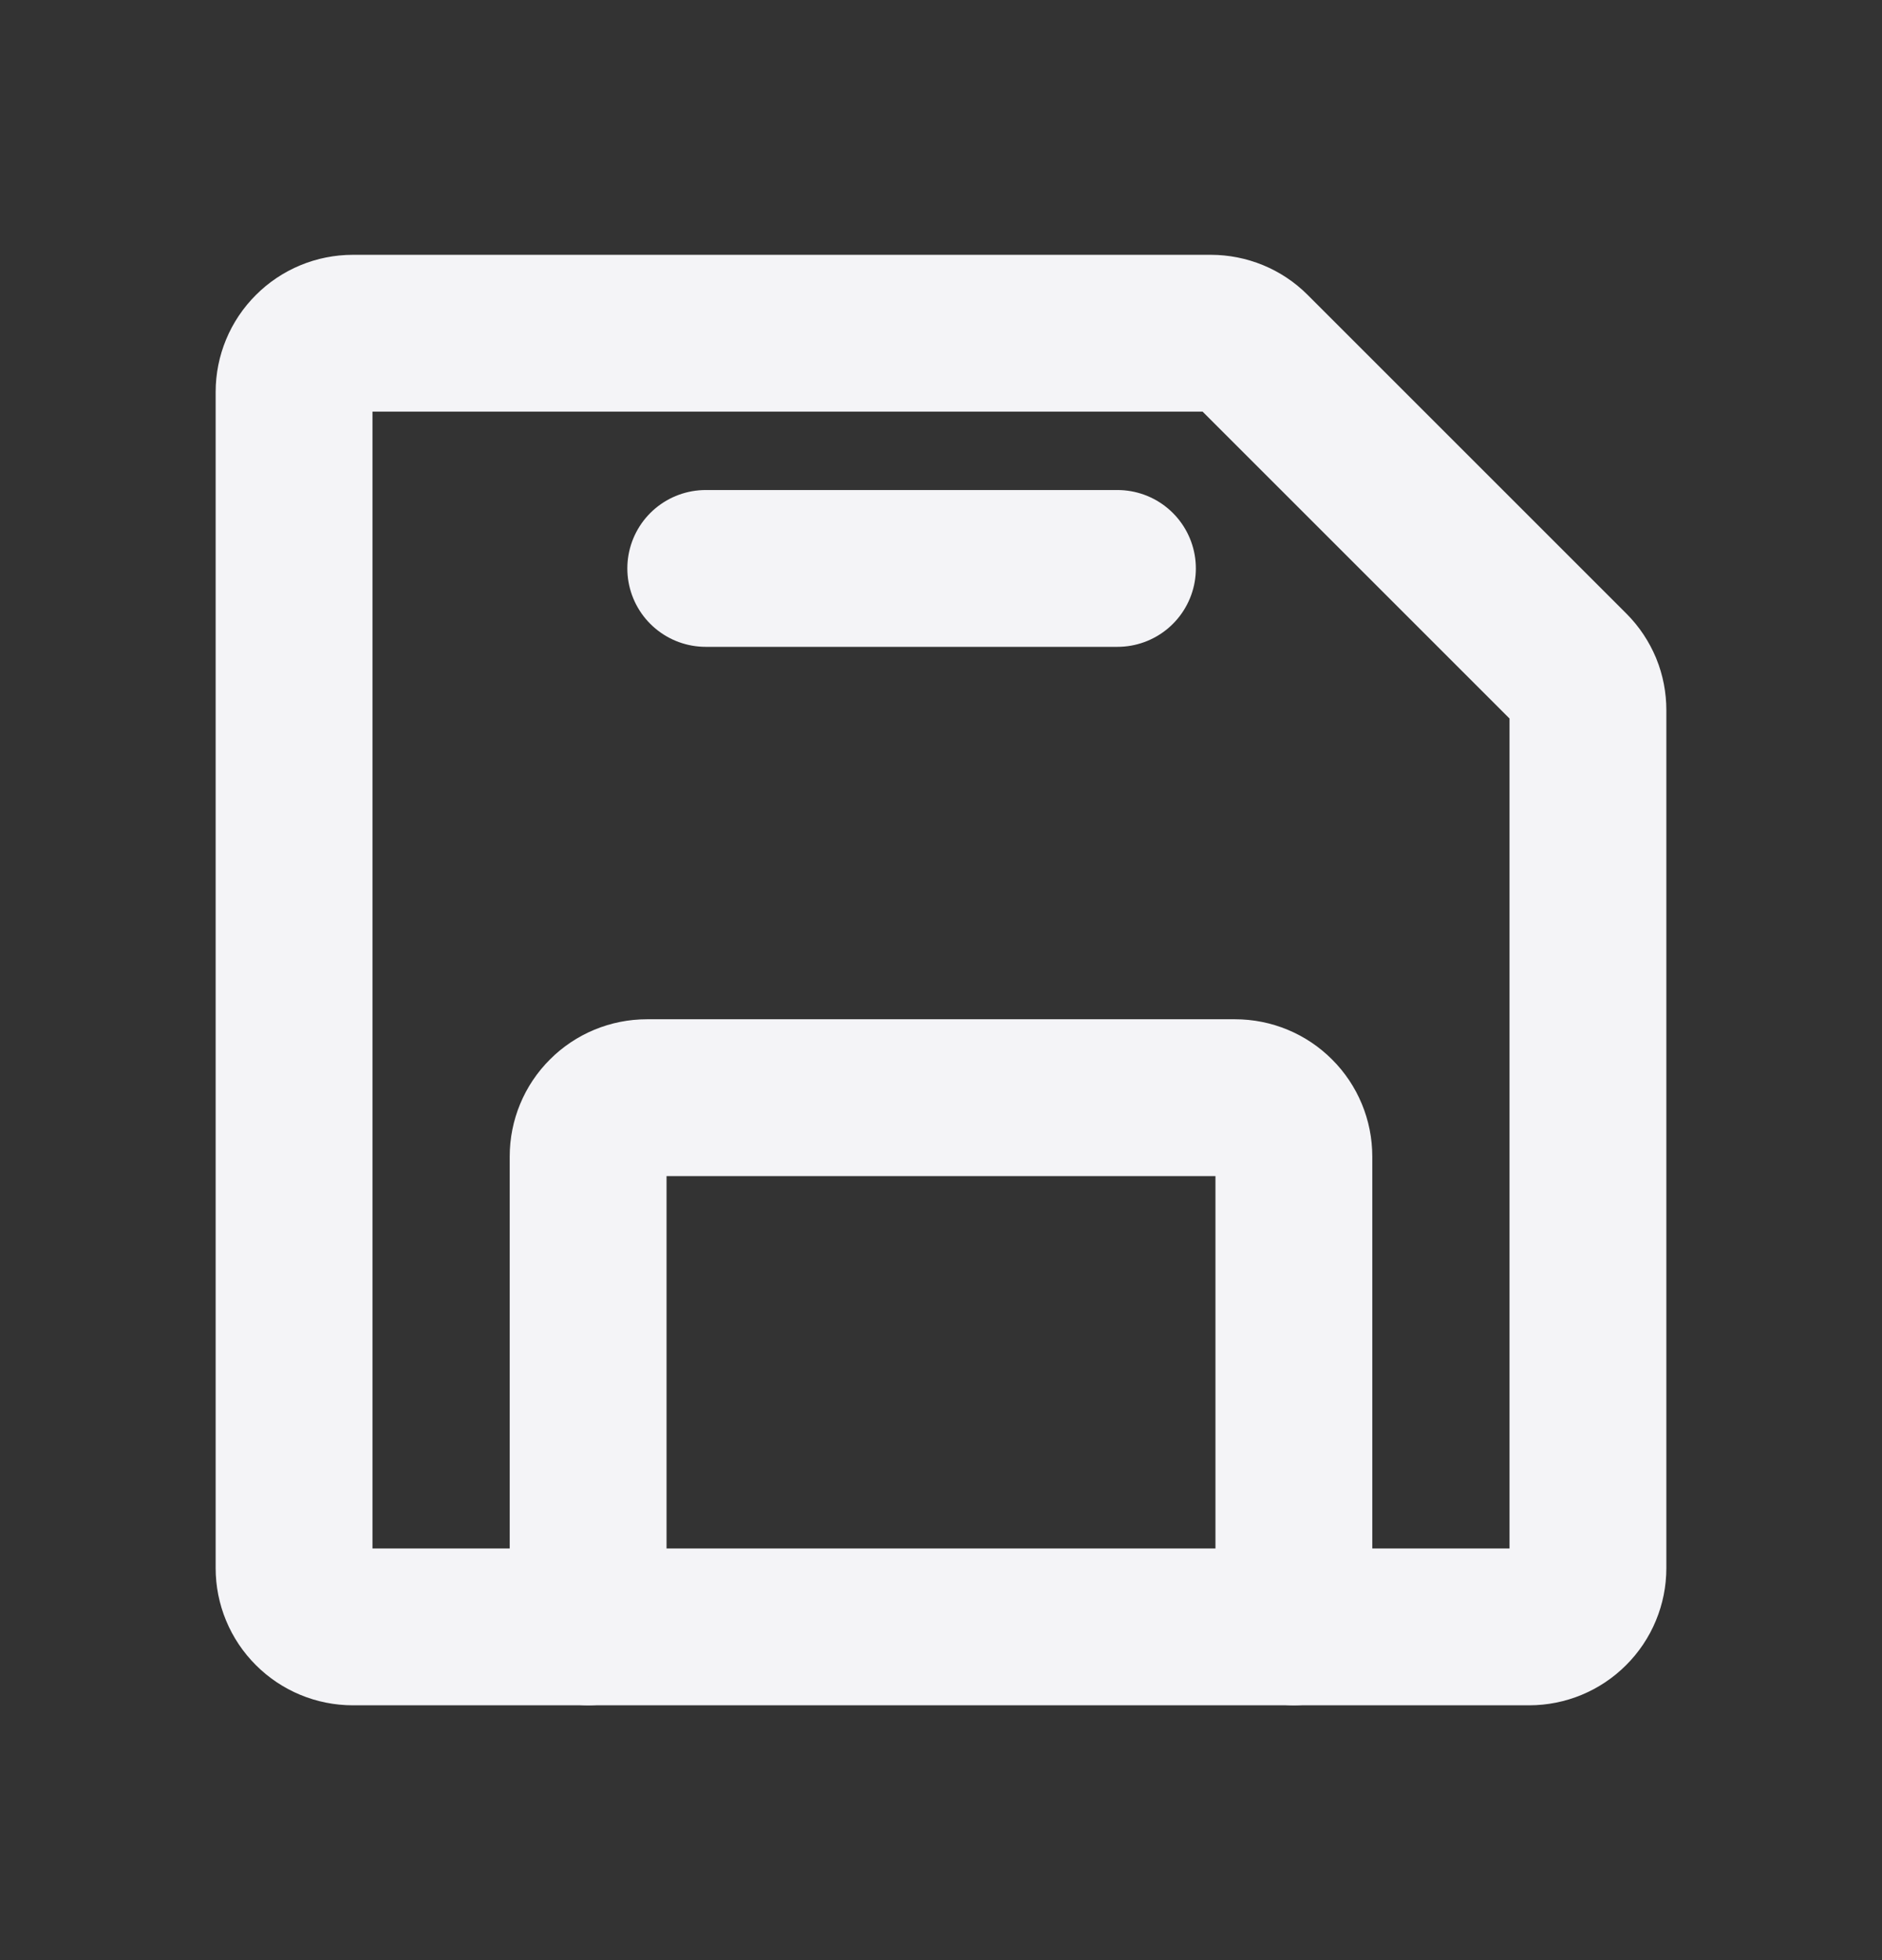 <svg width="24" height="25" viewBox="0 0 24 25" fill="none" xmlns="http://www.w3.org/2000/svg">
<rect x="0" y="0" width="24" height="25" fill="#333333" stroke="none"/>
<path d="M20.25 9.059V20C20.25 20.199 20.171 20.39 20.03 20.53C19.89 20.671 19.699 20.75 19.5 20.75H4.5C4.301 20.75 4.11 20.671 3.97 20.53C3.829 20.39 3.75 20.199 3.75 20V5C3.75 4.801 3.829 4.61 3.97 4.47C4.11 4.329 4.301 4.25 4.5 4.25H15.441C15.538 4.25 15.634 4.269 15.725 4.306C15.815 4.343 15.897 4.397 15.966 4.466L20.034 8.534C20.103 8.603 20.157 8.685 20.195 8.775C20.232 8.865 20.25 8.962 20.25 9.059V9.059Z" stroke="#F4F4F7" stroke-width="2" stroke-linecap="round" stroke-linejoin="round"/>
<path d="M7.5 20.75V14.75C7.5 14.551 7.579 14.36 7.72 14.22C7.86 14.079 8.051 14 8.25 14H15.75C15.949 14 16.14 14.079 16.28 14.22C16.421 14.36 16.5 14.551 16.5 14.75V20.75" stroke="#F4F4F7" stroke-width="2" stroke-linecap="round" stroke-linejoin="round"/>
<path d="M14.25 7.25H9" stroke="#F4F4F7" stroke-width="2" stroke-linecap="round" stroke-linejoin="round"/>
</svg>
